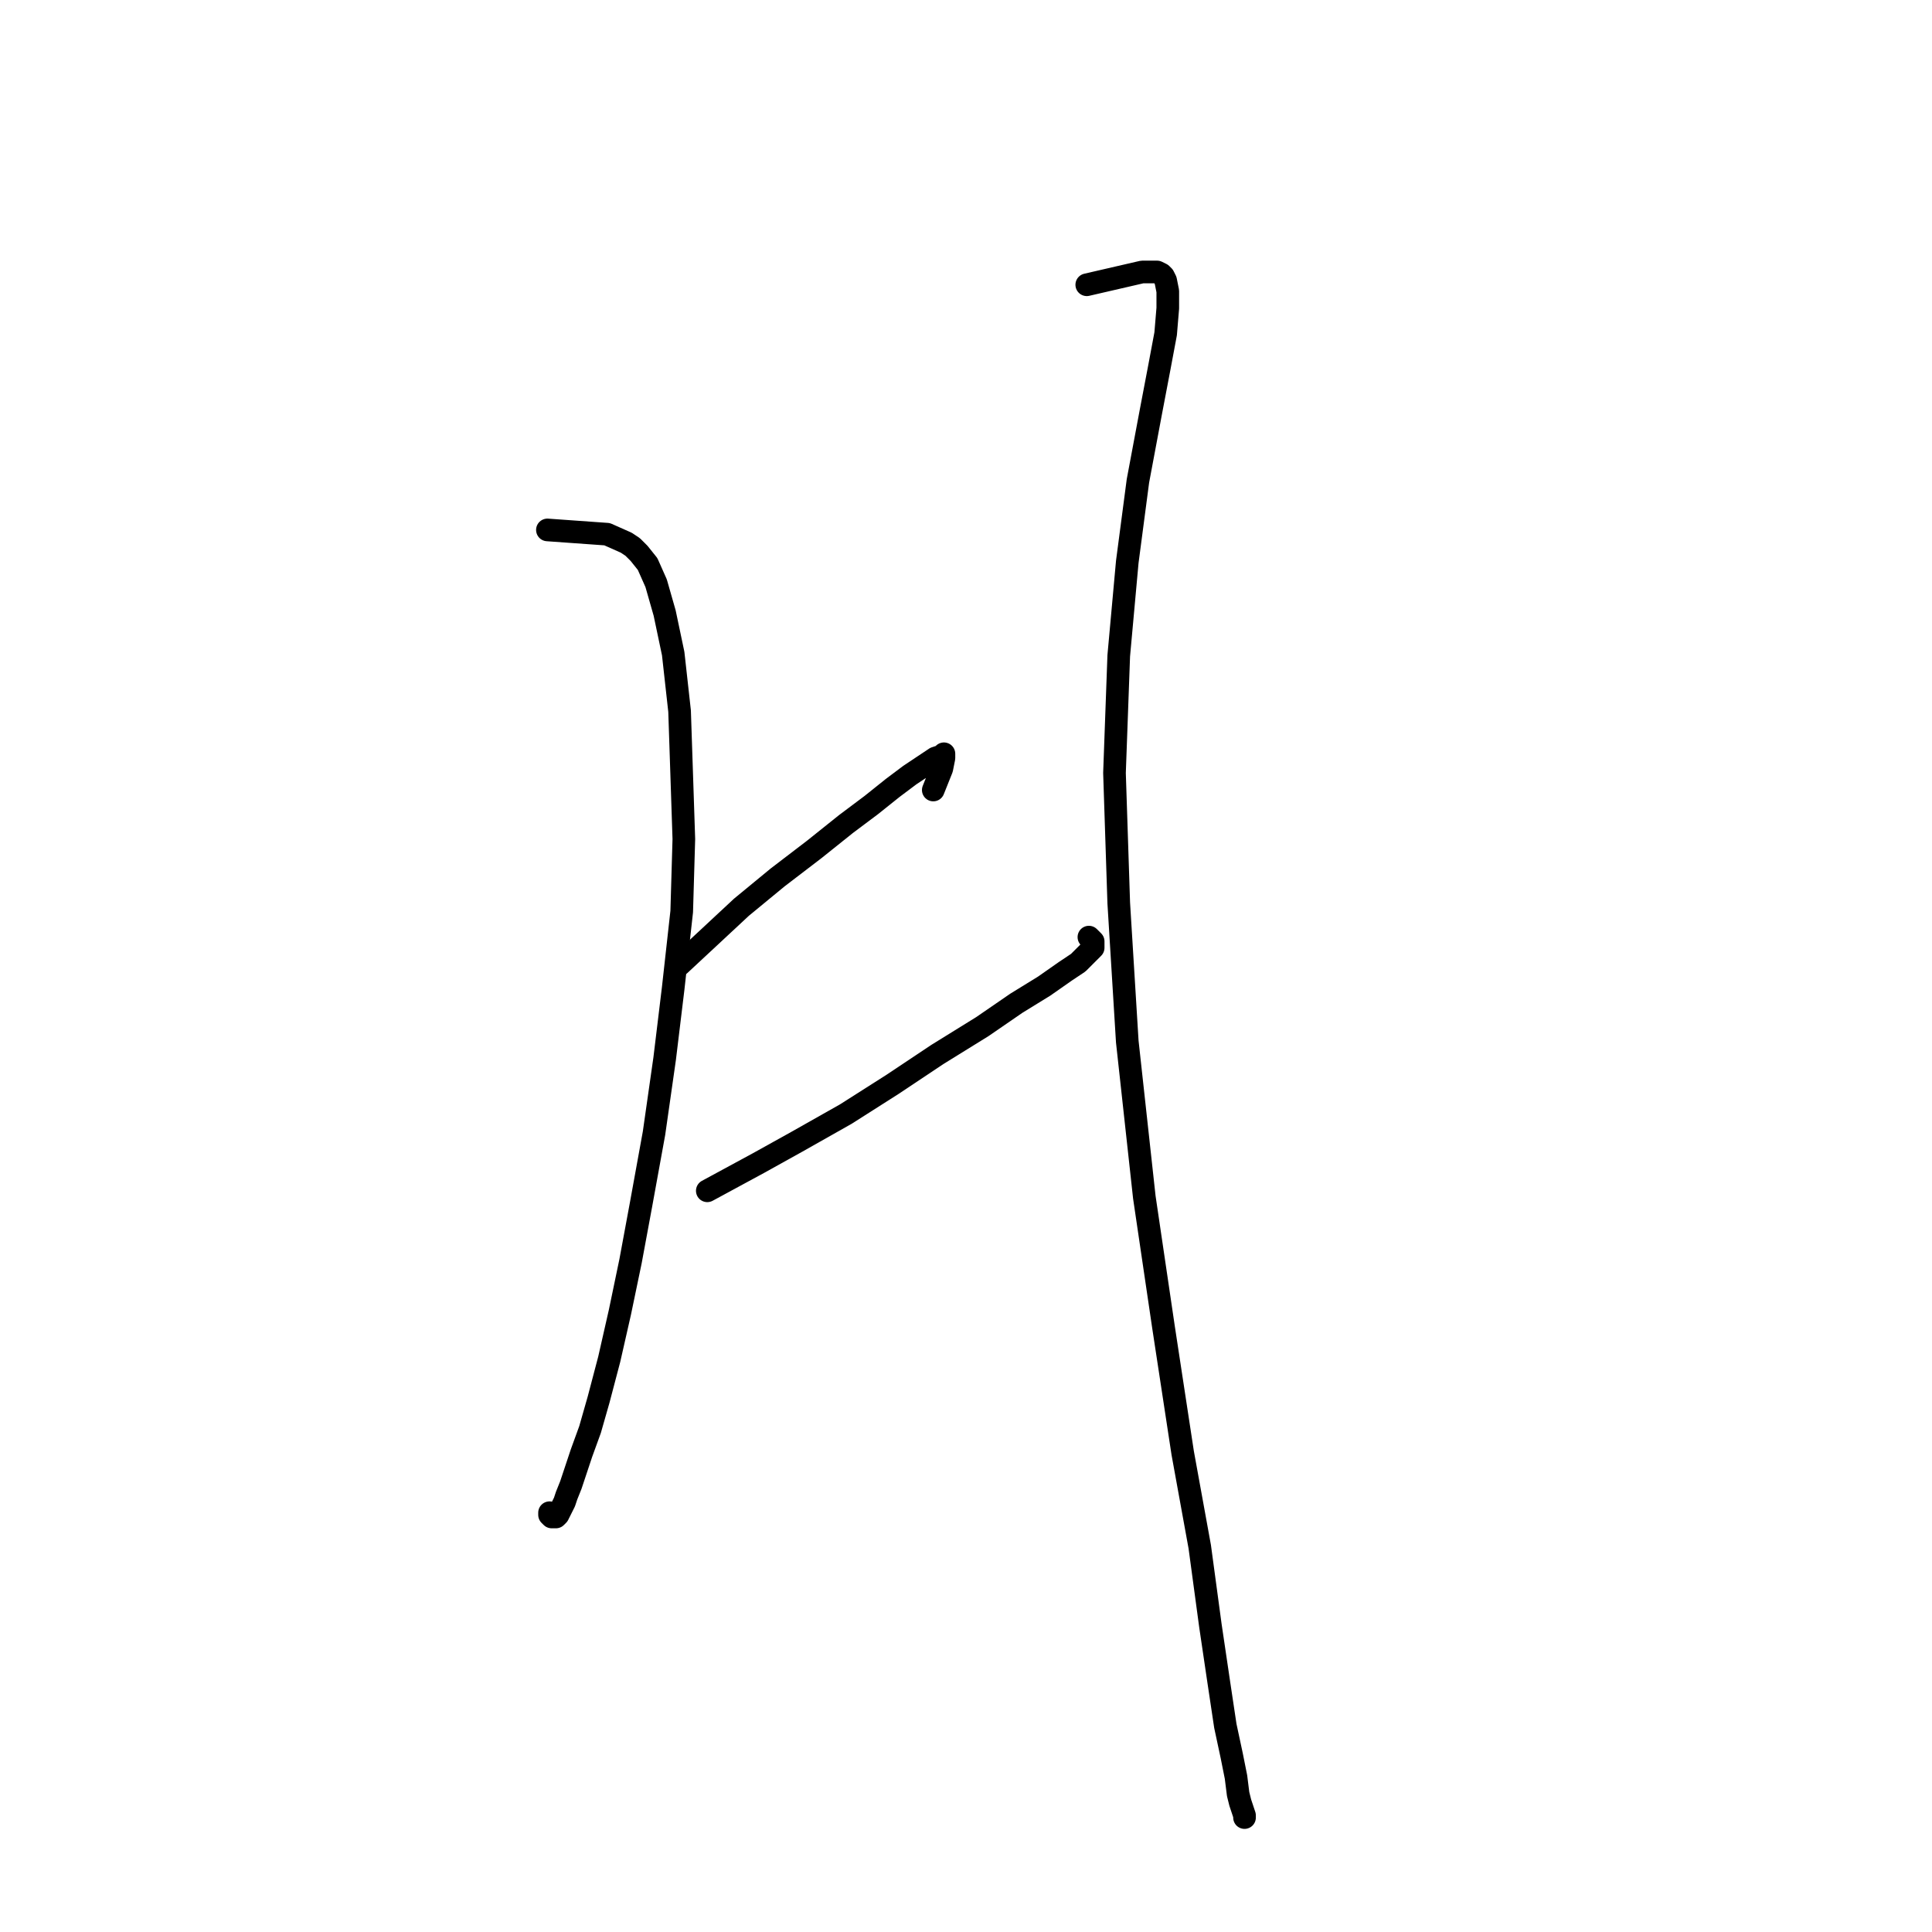 <?xml version="1.0" standalone="no"?>
    <svg width="256" height="256" xmlns="http://www.w3.org/2000/svg" version="1.1">
    <polyline stroke="black" stroke-width="3" stroke-linecap="round" fill="transparent" stroke-linejoin="round" points="72.535 70.218 80.444 70.783 82.986 71.913 83.834 72.478 84.681 73.325 85.811 74.738 86.941 77.28 88.071 81.235 89.201 86.602 90.048 94.229 90.331 102.703 90.613 111.178 90.331 120.782 89.201 130.952 88.071 140.273 86.659 150.16 84.964 159.482 83.551 167.109 82.139 173.889 80.727 180.103 79.314 185.47 78.184 189.425 77.054 192.532 76.207 195.075 75.642 196.77 75.077 198.182 74.794 199.03 74.512 199.595 74.23 200.159 73.947 200.724 73.665 201.007 73.382 201.007 73.1 201.007 72.817 200.724 72.817 200.442 72.817 200.442 " />
        <polyline stroke="black" stroke-width="3" stroke-linecap="round" fill="transparent" stroke-linejoin="round" points="90.048 127.844 98.24 120.217 103.043 116.262 107.845 112.59 112.082 109.2 115.472 106.658 118.297 104.398 120.556 102.703 122.251 101.573 123.099 101.009 123.946 100.444 124.794 100.161 125.076 99.879 125.076 100.444 124.794 101.856 123.664 104.681 123.664 104.681 " />
        <polyline stroke="black" stroke-width="3" stroke-linecap="round" fill="transparent" stroke-linejoin="round" points="93.721 157.787 100.5 154.115 105.585 151.29 112.082 147.618 118.297 143.663 124.229 139.708 130.161 136.036 134.681 132.929 138.353 130.669 141.178 128.692 142.872 127.562 143.72 126.714 144.285 126.149 144.85 125.584 144.85 125.302 144.85 125.019 144.85 124.737 144.567 124.454 144.285 124.172 144.285 124.172 " />
        <polyline stroke="black" stroke-width="3" stroke-linecap="round" fill="transparent" stroke-linejoin="round" points="144.002 37.733 151.347 36.038 152.759 36.038 153.324 36.038 153.889 36.32 154.172 36.603 154.454 37.168 154.737 38.58 154.737 40.84 154.454 44.23 153.607 48.749 152.477 54.682 150.782 63.721 149.37 74.455 148.24 86.884 147.675 102.421 148.24 119.652 149.37 138.014 151.629 158.635 154.172 175.866 156.714 192.532 158.974 204.962 160.386 215.413 161.516 223.04 162.364 228.69 163.211 232.645 163.776 235.47 164.059 237.729 164.341 238.859 164.624 239.707 164.906 240.554 164.906 240.837 164.906 240.837 " />
        </svg>